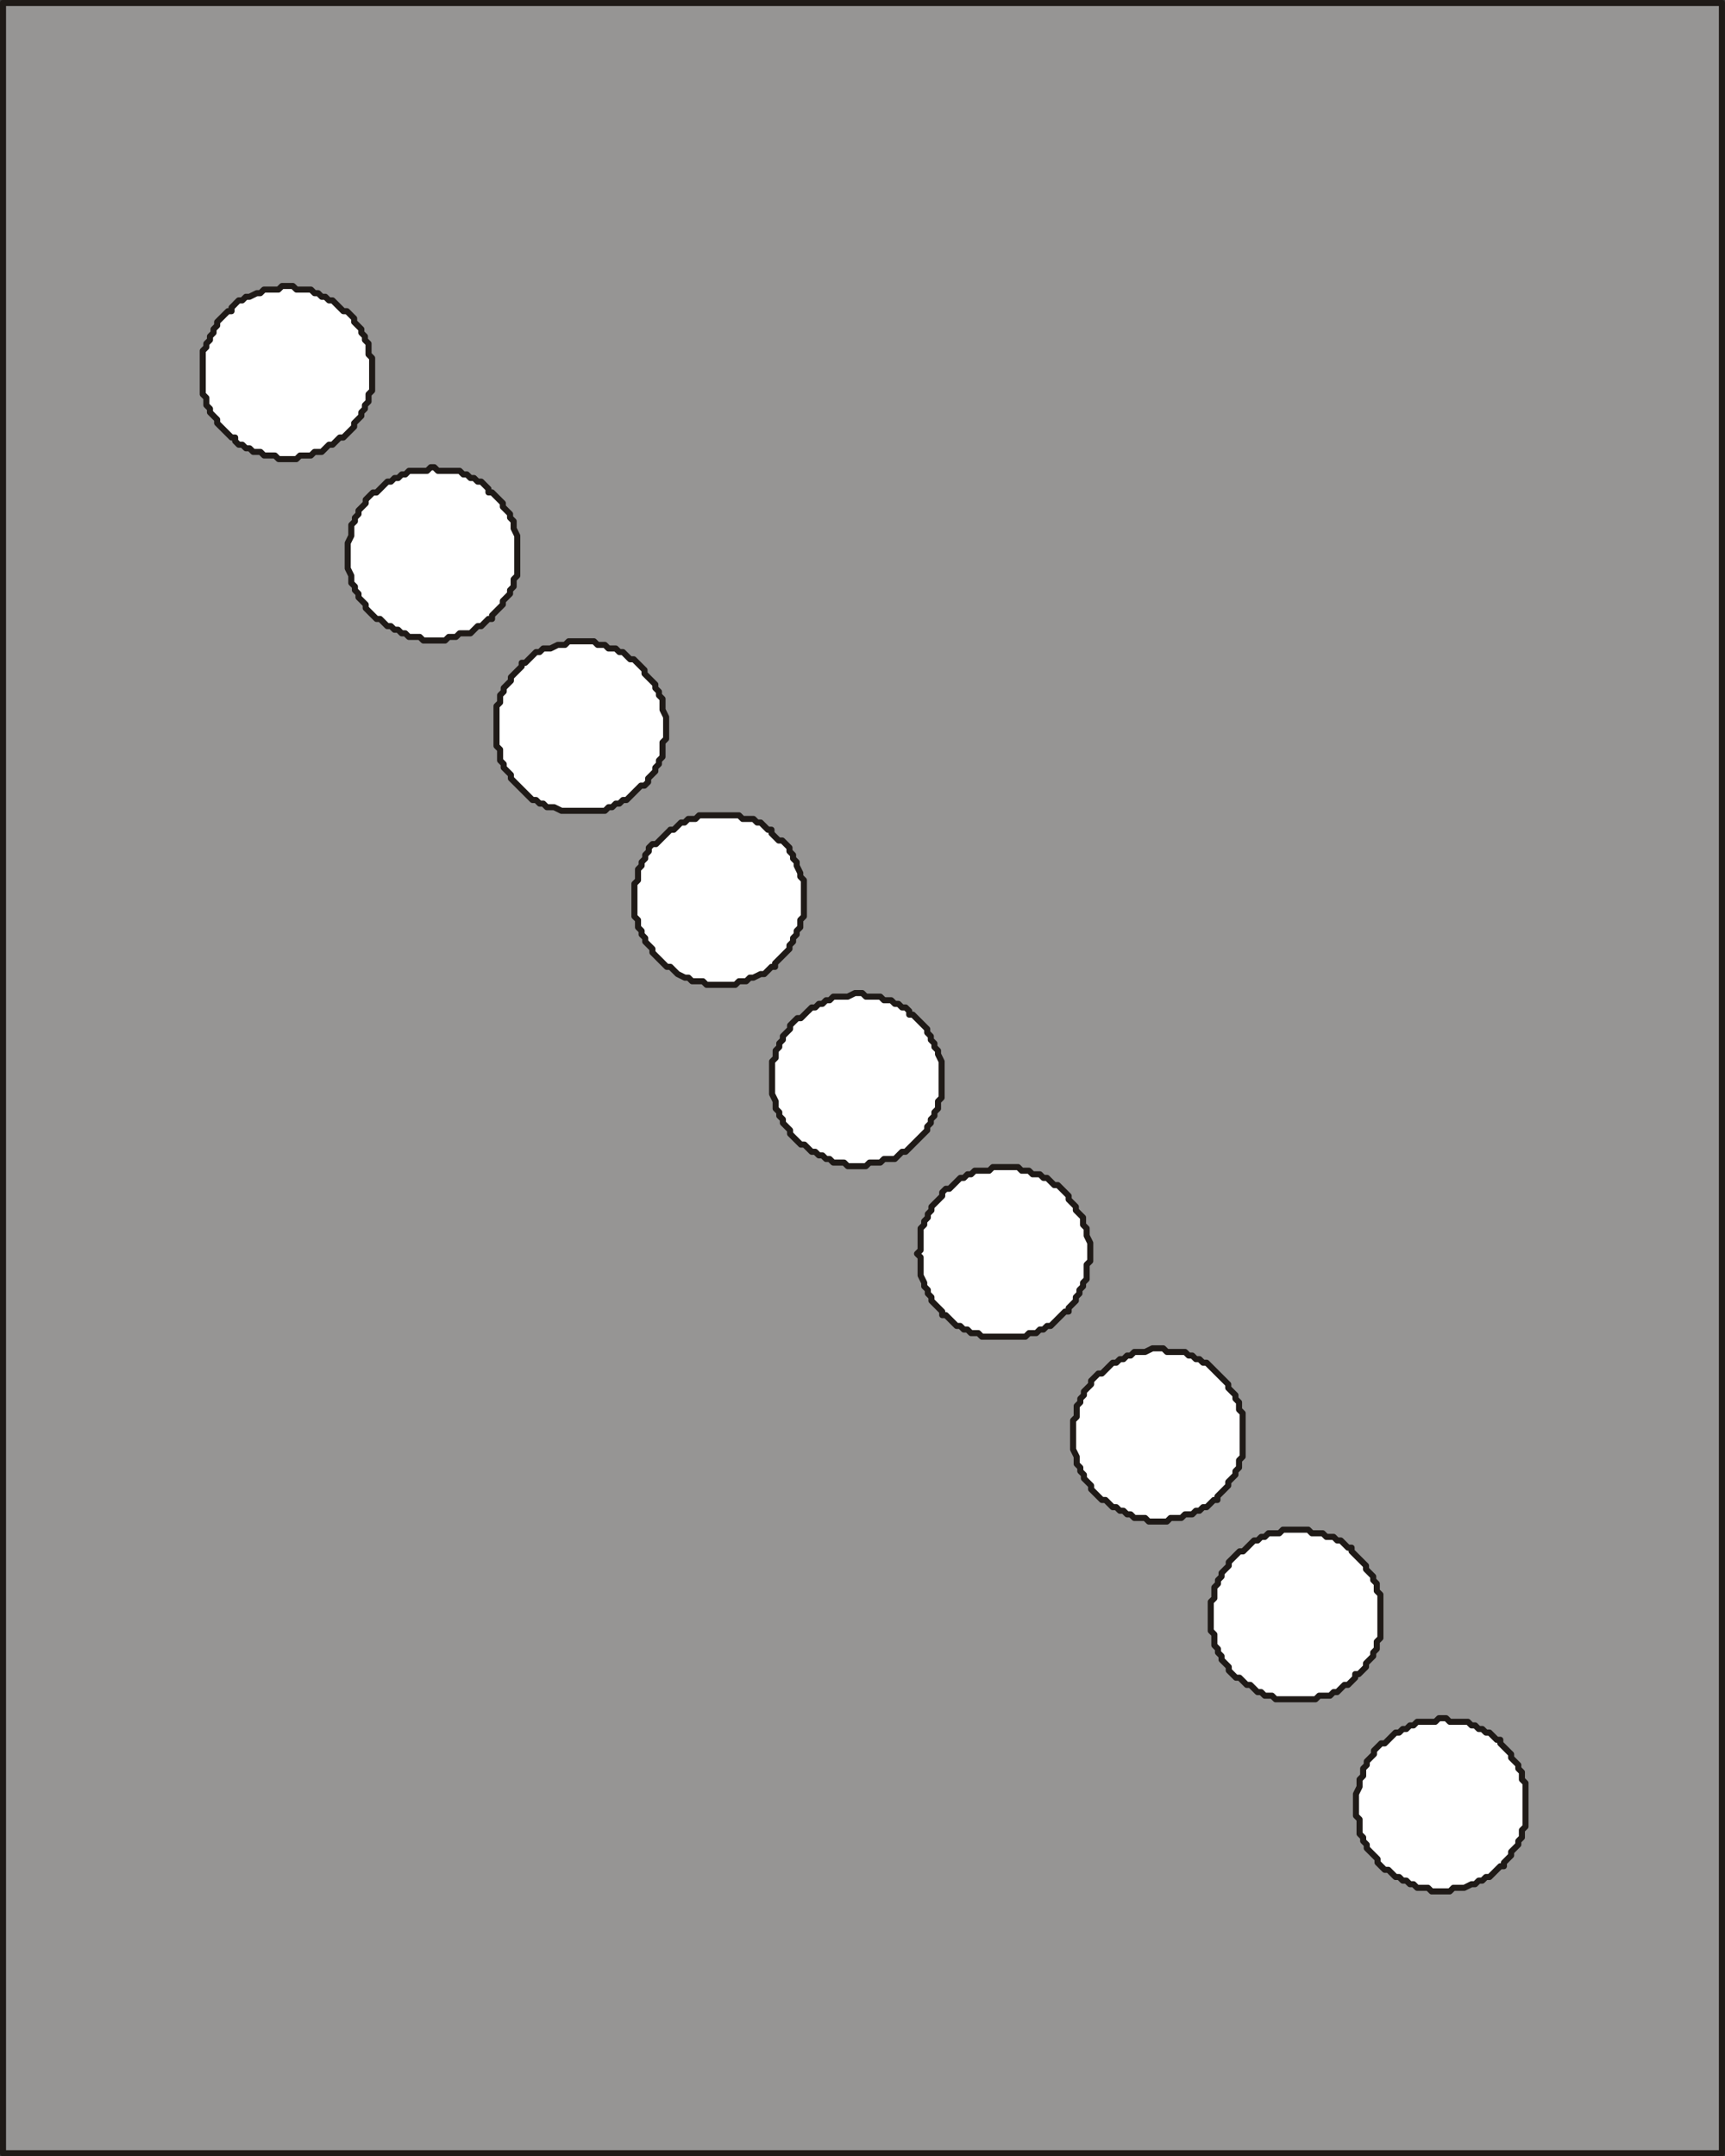 <?xml version="1.0" encoding="UTF-8" standalone="no"?>
<!-- Created with Inkscape (http://www.inkscape.org/) -->

<svg
   width="20.137mm"
   height="25.175mm"
   viewBox="0 0 20.137 25.175"
   version="1.1"
   id="svg1"
   xmlns="http://www.w3.org/2000/svg"
   xmlns:svg="http://www.w3.org/2000/svg">
  <rect x="0" y="0" width="20.137" height="25.175" fill="#333333" stroke="none"/>
  <defs
     id="defs1">
    <clipPath
       clipPathUnits="userSpaceOnUse"
       id="clipPath106">
      <path
         d="m 293.64,379.46 h 30.72 v 30 h -30.72 z"
         transform="translate(-294.66,-409.46)"
         id="path106" />
    </clipPath>
    <clipPath
       clipPathUnits="userSpaceOnUse"
       id="clipPath151">
      <path
         d="m 2232,5240.67 h 308 v -310 h -308 z"
         transform="translate(-2386,-5240.67)"
         id="path151" />
    </clipPath>
    <clipPath
       clipPathUnits="userSpaceOnUse"
       id="clipPath159">
      <path
         d="m 2177,3883.67 h 418 v -1037 h -418 z"
         transform="translate(2.0833333e-4,2.0833333e-4)"
         id="path159" />
    </clipPath>
    <clipPath
       clipPathUnits="userSpaceOnUse"
       id="clipPath176">
      <path
         d="m 2177,2430.67 h 418 v -1037 h -418 z"
         transform="translate(2.0833333e-4,2.0833333e-4)"
         id="path176" />
    </clipPath>
    <clipPath
       clipPathUnits="userSpaceOnUse"
       id="clipPath270">
      <path
         d="m 2177,3851.67 h 418 v -1036 h -418 z"
         transform="translate(0,2.0833333e-4)"
         id="path270" />
    </clipPath>
    <clipPath
       clipPathUnits="userSpaceOnUse"
       id="clipPath287">
      <path
         d="m 2177,2399.67 h 418 v -1037 h -418 z"
         transform="translate(0,2.0833333e-4)"
         id="path287" />
    </clipPath>
    <clipPath
       clipPathUnits="userSpaceOnUse"
       id="clipPath373">
      <path
         d="m 2380,4896.67 h 39 v -653 h -39 z"
         transform="matrix(1.036,0,0,-0.966,-2502.82,4728.75)"
         id="path373" />
    </clipPath>
    <clipPath
       clipPathUnits="userSpaceOnUse"
       id="clipPath380">
      <path
         d="m 2246,5184.67 h 306 v -310 h -306 z"
         transform="matrix(1.036,0,0,-0.966,-2486.24,5008.92)"
         id="path380" />
    </clipPath>
    <clipPath
       clipPathUnits="userSpaceOnUse"
       id="clipPath385">
      <path
         d="m 2221,4801.67 h 331 v -341 h -331 z"
         transform="matrix(1.036,0,0,-0.966,-2643.76,4313.32)"
         id="path385" />
    </clipPath>
    <clipPath
       clipPathUnits="userSpaceOnUse"
       id="clipPath391">
      <path
         d="m 2177,3780.67 h 418 v -1036 h -418 z"
         transform="translate(-2.0833333e-4,2.0833333e-4)"
         id="path391" />
    </clipPath>
    <clipPath
       clipPathUnits="userSpaceOnUse"
       id="clipPath408">
      <path
         d="m 2177,2327.67 h 418 v -1036 h -418 z"
         transform="translate(-2.0833333e-4,2.0833333e-4)"
         id="path408" />
    </clipPath>
    <clipPath
       clipPathUnits="userSpaceOnUse"
       id="clipPath510">
      <path
         d="m 2177,4125.67 h 418 v -1036 h -418 z"
         transform="translate(2.0833332e-4,2.0833333e-4)"
         id="path510" />
    </clipPath>
    <clipPath
       clipPathUnits="userSpaceOnUse"
       id="clipPath528">
      <path
         d="m 2177,2587.67 h 418 v -1036 h -418 z"
         transform="translate(2.0833332e-4,2.0833333e-4)"
         id="path528" />
    </clipPath>
  </defs>
  <g
     id="layer1"
     transform="translate(-8.996,-198.438)">
    <path
       id="path568"
       d="M 9.031,223.577 H 29.097 V 198.473 H 9.031 Z"
       style="fill:#969594;fill-opacity:1;fill-rule:evenodd;stroke:#1f1a17;stroke-width:0.071;stroke-linecap:round;stroke-linejoin:round;stroke-miterlimit:10;stroke-dasharray:none;stroke-opacity:1" />
    <g
       id="g1">
      <path
         id="path569"
         d="m 25.245,218.708 0.042,-0.042 h 0.042 l 0.042,-0.042 h 0.042 l 0.042,-0.042 h 0.042 l 0.042,-0.042 h 0.212 l 0.042,-0.042 h 0.085 l 0.042,0.042 h 0.212 l 0.042,0.042 h 0.042 l 0.042,0.042 h 0.042 l 0.042,0.042 h 0.042 l 0.042,0.042 0.042,0.042 h 0.042 v 0.042 l 0.042,0.042 0.042,0.042 0.042,0.042 v 0.042 l 0.042,0.042 0.042,0.042 v 0.042 l 0.042,0.042 v 0.085 l 0.042,0.042 v 0.508 l -0.042,0.042 v 0.085 l -0.042,0.042 v 0.042 l -0.042,0.042 -0.042,0.042 v 0.042 l -0.042,0.042 -0.042,0.042 v 0.042 h -0.042 l -0.042,0.042 -0.042,0.042 -0.042,0.042 h -0.042 l -0.042,0.042 h -0.042 l -0.042,0.042 h -0.042 l -0.085,0.042 h -0.127 l -0.042,0.042 h -0.212 l -0.042,-0.042 h -0.127 l -0.042,-0.042 h -0.042 l -0.042,-0.042 h -0.042 l -0.042,-0.042 h -0.042 l -0.042,-0.042 -0.042,-0.042 h -0.042 l -0.042,-0.042 -0.042,-0.042 v -0.042 l -0.042,-0.042 -0.042,-0.042 -0.042,-0.042 v -0.042 l -0.042,-0.042 v -0.042 l -0.042,-0.042 v -0.169 l -0.042,-0.042 v -0.254 l 0.042,-0.085 v -0.085 l 0.042,-0.042 v -0.085 l 0.042,-0.042 v -0.042 l 0.042,-0.042 0.042,-0.042 v -0.042 l 0.042,-0.042 0.042,-0.042 h 0.042 l 0.042,-0.042 0.042,-0.042"
         style="fill:#ffffff;fill-opacity:1;fill-rule:evenodd;stroke:#1f1a17;stroke-width:0.071;stroke-linecap:round;stroke-linejoin:round;stroke-miterlimit:10;stroke-dasharray:none;stroke-opacity:1">
         <animate
            attributeName="fill"
            values="#ffffff;#969594"
            dur="1.5s"
            calcMode="discrete"
            repeatCount="indefinite" />
      </path>
      <path
         id="path572"
         d="m 23.551,216.507 0.042,-0.042 0.042,-0.042 h 0.042 l 0.042,-0.042 h 0.042 l 0.042,-0.042 h 0.127 l 0.042,-0.042 h 0.296 l 0.042,0.042 h 0.127 l 0.042,0.042 h 0.085 l 0.042,0.042 h 0.042 l 0.042,0.042 0.042,0.042 h 0.042 v 0.042 l 0.042,0.042 0.042,0.042 0.042,0.042 0.042,0.042 v 0.042 l 0.042,0.042 0.042,0.042 v 0.042 l 0.042,0.042 v 0.085 l 0.042,0.042 v 0.508 l -0.042,0.042 v 0.085 l -0.042,0.042 v 0.042 l -0.042,0.042 -0.042,0.042 v 0.042 l -0.042,0.042 -0.042,0.042 h -0.042 v 0.042 l -0.042,0.042 -0.042,0.042 h -0.042 l -0.042,0.042 -0.042,0.042 h -0.042 l -0.042,0.042 h -0.127 l -0.042,0.042 h -0.466 l -0.042,-0.042 h -0.085 l -0.042,-0.042 h -0.042 l -0.042,-0.042 -0.042,-0.042 h -0.042 l -0.042,-0.042 -0.042,-0.042 h -0.042 l -0.042,-0.042 -0.042,-0.042 v -0.042 l -0.042,-0.042 -0.042,-0.042 v -0.042 l -0.042,-0.042 v -0.042 l -0.042,-0.042 v -0.127 l -0.042,-0.042 v -0.339 l 0.042,-0.042 v -0.127 l 0.042,-0.042 v -0.042 l 0.042,-0.042 v -0.042 l 0.042,-0.042 0.042,-0.042 v -0.042 l 0.042,-0.042 0.042,-0.042 0.042,-0.042 h 0.042 l 0.042,-0.042"
         style="fill:#ffffff;fill-opacity:1;fill-rule:evenodd;stroke:#1f1a17;stroke-width:0.071;stroke-linecap:round;stroke-linejoin:round;stroke-miterlimit:10;stroke-dasharray:none;stroke-opacity:1">
         <animate
            attributeName="fill"
            values="#ffffff;#969594"
            dur="1.5s"
            calcMode="discrete"
            repeatCount="indefinite" />
      </path>
      <path
         id="path575"
         d="m 21.943,214.39 0.042,-0.042 h 0.042 l 0.042,-0.042 h 0.042 l 0.042,-0.042 h 0.042 l 0.042,-0.042 h 0.127 l 0.085,-0.042 h 0.127 l 0.042,0.042 h 0.212 l 0.042,0.042 h 0.042 l 0.042,0.042 h 0.042 l 0.042,0.042 h 0.042 l 0.042,0.042 0.042,0.042 v 0 l 0.042,0.042 0.042,0.042 0.042,0.042 0.042,0.042 v 0.042 l 0.042,0.042 0.042,0.042 v 0.042 l 0.042,0.042 v 0.085 l 0.042,0.042 v 0.508 l -0.042,0.042 v 0.085 l -0.042,0.042 v 0.042 l -0.042,0.042 -0.042,0.042 v 0.042 l -0.042,0.042 -0.042,0.042 -0.042,0.042 v 0.042 h -0.042 l -0.042,0.042 -0.042,0.042 h -0.042 l -0.042,0.042 h -0.042 l -0.042,0.042 h -0.085 l -0.042,0.042 h -0.127 l -0.042,0.042 h -0.212 l -0.042,-0.042 h -0.127 l -0.042,-0.042 h -0.042 l -0.042,-0.042 h -0.042 l -0.042,-0.042 h -0.042 l -0.042,-0.042 -0.042,-0.042 h -0.042 l -0.042,-0.042 -0.042,-0.042 -0.042,-0.042 v -0.042 l -0.042,-0.042 -0.042,-0.042 v -0.042 l -0.042,-0.042 v -0.042 l -0.042,-0.042 v -0.085 l -0.042,-0.085 v -0.339 l 0.042,-0.042 v -0.127 l 0.042,-0.042 v -0.042 l 0.042,-0.042 v -0.042 l 0.042,-0.042 0.042,-0.042 v -0.042 l 0.042,-0.042 0.042,-0.042 h 0.042 l 0.042,-0.042 0.042,-0.042"
         style="fill:#ffffff;fill-opacity:1;fill-rule:evenodd;stroke:#1f1a17;stroke-width:0.071;stroke-linecap:round;stroke-linejoin:round;stroke-miterlimit:10;stroke-dasharray:none;stroke-opacity:1">
         <animate
            attributeName="fill"
            values="#ffffff;#969594"
            dur="1.5s"
            calcMode="discrete"
            repeatCount="indefinite" />
      </path>
      <path
         id="path578"
         d="m 20.122,212.274 0.042,-0.042 0.042,-0.042 h 0.042 l 0.042,-0.042 h 0.042 l 0.042,-0.042 h 0.169 l 0.042,-0.042 h 0.296 l 0.042,0.042 h 0.085 l 0.042,0.042 h 0.085 l 0.042,0.042 h 0.042 l 0.042,0.042 0.042,0.042 h 0.042 l 0.042,0.042 0.042,0.042 0.042,0.042 v 0.042 l 0.042,0.042 0.042,0.042 v 0.042 l 0.042,0.042 0.042,0.042 v 0.085 l 0.042,0.042 v 0.085 l 0.042,0.085 v 0.212 l -0.042,0.042 v 0.169 l -0.042,0.042 v 0.042 l -0.042,0.042 v 0.042 l -0.042,0.042 v 0.042 l -0.042,0.042 -0.042,0.042 v 0.042 h -0.042 l -0.042,0.042 -0.042,0.042 -0.042,0.042 -0.042,0.042 h -0.042 l -0.042,0.042 h -0.042 l -0.042,0.042 h -0.085 l -0.042,0.042 h -0.508 l -0.042,-0.042 h -0.085 l -0.042,-0.042 h -0.042 l -0.042,-0.042 h -0.042 l -0.042,-0.042 -0.042,-0.042 -0.042,-0.042 h -0.042 v -0.042 l -0.042,-0.042 -0.042,-0.042 -0.042,-0.042 v -0.042 l -0.042,-0.042 v -0.042 l -0.042,-0.042 v -0.042 l -0.042,-0.085 v -0.212 l -0.042,-0.042 0.042,-0.042 v -0.254 l 0.042,-0.042 v -0.042 l 0.042,-0.042 v -0.042 l 0.042,-0.042 v -0.042 l 0.042,-0.042 0.042,-0.042 0.042,-0.042 v -0.042 l 0.042,-0.042 h 0.042 l 0.042,-0.042"
         style="fill:#ffffff;fill-opacity:1;fill-rule:evenodd;stroke:#1f1a17;stroke-width:0.071;stroke-linecap:round;stroke-linejoin:round;stroke-miterlimit:10;stroke-dasharray:none;stroke-opacity:1">
         <animate
            attributeName="fill"
            values="#ffffff;#969594"
            dur="1.5s"
            calcMode="discrete"
            repeatCount="indefinite" />
      </path>
      <path
         id="path581"
         d="m 18.429,210.242 0.042,-0.042 h 0.042 l 0.042,-0.042 h 0.042 l 0.042,-0.042 h 0.042 l 0.042,-0.042 h 0.169 l 0.085,-0.042 h 0.085 l 0.042,0.042 h 0.169 l 0.042,0.042 h 0.085 l 0.042,0.042 h 0.042 l 0.042,0.042 h 0.042 l 0.042,0.042 v 0.042 h 0.042 l 0.042,0.042 0.042,0.042 0.042,0.042 0.042,0.042 v 0.042 l 0.042,0.042 v 0.042 l 0.042,0.042 v 0.042 l 0.042,0.042 v 0.042 l 0.042,0.085 v 0.423 l -0.042,0.042 v 0.085 l -0.042,0.042 v 0.042 l -0.042,0.042 v 0.042 l -0.042,0.042 v 0.042 l -0.042,0.042 -0.042,0.042 -0.042,0.042 -0.042,0.042 v 0 l -0.042,0.042 -0.042,0.042 h -0.042 l -0.042,0.042 -0.042,0.042 h -0.127 l -0.042,0.042 h -0.127 l -0.042,0.042 h -0.212 l -0.042,-0.042 h -0.127 l -0.042,-0.042 h -0.042 l -0.042,-0.042 h -0.042 l -0.042,-0.042 h -0.042 l -0.042,-0.042 -0.042,-0.042 h -0.042 l -0.042,-0.042 -0.042,-0.042 -0.042,-0.042 v -0.042 l -0.042,-0.042 -0.042,-0.042 v -0.042 l -0.042,-0.042 v -0.042 l -0.042,-0.042 v -0.085 l -0.042,-0.085 v -0.381 l 0.042,-0.042 v -0.085 l 0.042,-0.042 v -0.042 l 0.042,-0.042 v -0.042 l 0.042,-0.042 0.042,-0.042 v -0.042 l 0.042,-0.042 0.042,-0.042 h 0.042 l 0.042,-0.042 0.042,-0.042"
         style="fill:#ffffff;fill-opacity:1;fill-rule:evenodd;stroke:#1f1a17;stroke-width:0.071;stroke-linecap:round;stroke-linejoin:round;stroke-miterlimit:10;stroke-dasharray:none;stroke-opacity:1">
         <animate
            attributeName="fill"
            values="#ffffff;#969594"
            dur="1.5s"
            calcMode="discrete"
            repeatCount="indefinite" />
      </path>
      <path
         id="path584"
         d="m 16.82,208.125 h 0.042 l 0.042,-0.042 0.042,-0.042 h 0.042 l 0.042,-0.042 h 0.085 l 0.042,-0.042 h 0.466 l 0.042,0.042 h 0.127 l 0.042,0.042 h 0.042 l 0.042,0.042 0.042,0.042 h 0.042 v 0.042 l 0.042,0.042 0.042,0.042 h 0.042 l 0.042,0.042 0.042,0.042 v 0.042 l 0.042,0.042 v 0.042 l 0.042,0.042 v 0.042 l 0.042,0.085 v 0.042 l 0.042,0.042 v 0.423 l -0.042,0.042 v 0.085 l -0.042,0.042 v 0.042 l -0.042,0.042 v 0.042 l -0.042,0.042 v 0.042 l -0.042,0.042 -0.042,0.042 -0.042,0.042 -0.042,0.042 v 0.042 h -0.042 l -0.042,0.042 -0.042,0.042 h -0.042 l -0.085,0.042 h -0.042 l -0.042,0.042 h -0.085 l -0.042,0.042 H 17.244 l -0.042,-0.042 h -0.127 l -0.042,-0.042 h -0.042 l -0.085,-0.042 v 0 l -0.042,-0.042 -0.042,-0.042 h -0.042 l -0.042,-0.042 -0.042,-0.042 -0.042,-0.042 -0.042,-0.042 v -0.042 l -0.042,-0.042 -0.042,-0.042 v -0.042 l -0.042,-0.042 v -0.042 l -0.042,-0.042 v -0.085 l -0.042,-0.042 v -0.381 l 0.042,-0.042 v -0.127 l 0.042,-0.042 v -0.042 l 0.042,-0.042 v -0.042 l 0.042,-0.042 v -0.042 l 0.042,-0.042 h 0.042 l 0.042,-0.042 0.042,-0.042 0.042,-0.042 0.042,-0.042"
         style="fill:#ffffff;fill-opacity:1;fill-rule:evenodd;stroke:#1f1a17;stroke-width:0.071;stroke-linecap:round;stroke-linejoin:round;stroke-miterlimit:10;stroke-dasharray:none;stroke-opacity:1">
         <animate
            attributeName="fill"
            values="#ffffff;#969594"
            dur="1.5s"
            calcMode="discrete"
            repeatCount="indefinite" />
      </path>
      <path
         id="path587"
         d="m 15.169,206.135 0.042,-0.042 0.042,-0.042 h 0.042 l 0.042,-0.042 h 0.085 l 0.085,-0.042 h 0.085 l 0.042,-0.042 h 0.296 l 0.042,0.042 h 0.085 l 0.042,0.042 h 0.085 l 0.042,0.042 h 0.042 l 0.042,0.042 0.042,0.042 h 0.042 l 0.042,0.042 0.042,0.042 0.042,0.042 v 0.042 l 0.042,0.042 0.042,0.042 0.042,0.042 v 0.042 l 0.042,0.042 v 0.042 l 0.042,0.042 v 0.127 l 0.042,0.085 v 0.254 l -0.042,0.042 v 0.169 l -0.042,0.042 v 0.042 l -0.042,0.042 v 0.042 l -0.042,0.042 -0.042,0.042 v 0.042 l -0.042,0.042 h -0.042 l -0.042,0.042 -0.042,0.042 -0.042,0.042 -0.042,0.042 h -0.042 l -0.042,0.042 h -0.042 l -0.042,0.042 h -0.042 l -0.042,0.042 h -0.508 l -0.085,-0.042 h -0.085 l -0.042,-0.042 h -0.042 l -0.042,-0.042 h -0.042 l -0.042,-0.042 -0.042,-0.042 -0.042,-0.042 v 0 l -0.042,-0.042 -0.042,-0.042 -0.042,-0.042 v -0.042 l -0.042,-0.042 -0.042,-0.042 v -0.042 l -0.042,-0.042 v -0.127 l -0.042,-0.042 v -0.466 l 0.042,-0.042 v -0.085 l 0.042,-0.042 v -0.042 l 0.042,-0.042 0.042,-0.042 v -0.042 l 0.042,-0.042 0.042,-0.042 0.042,-0.042 v -0.042 h 0.042 l 0.042,-0.042"
         style="fill:#ffffff;fill-opacity:1;fill-rule:evenodd;stroke:#1f1a17;stroke-width:0.071;stroke-linecap:round;stroke-linejoin:round;stroke-miterlimit:10;stroke-dasharray:none;stroke-opacity:1">
         <animate
            attributeName="fill"
            values="#ffffff;#969594"
            dur="1.5s"
            calcMode="discrete"
            repeatCount="indefinite" />
      </path>
      <path
         id="path590"
         d="m 13.476,204.103 0.042,-0.042 h 0.042 l 0.042,-0.042 h 0.042 l 0.042,-0.042 h 0.042 l 0.042,-0.042 h 0.212 l 0.042,-0.042 h 0.042 l 0.042,0.042 h 0.254 l 0.042,0.042 h 0.042 l 0.042,0.042 h 0.042 l 0.042,0.042 h 0.042 l 0.042,0.042 0.042,0.042 v 0.042 h 0.042 l 0.042,0.042 0.042,0.042 0.042,0.042 v 0.042 l 0.042,0.042 0.042,0.042 v 0.042 l 0.042,0.042 v 0.085 l 0.042,0.085 v 0.466 l -0.042,0.042 v 0.085 l -0.042,0.042 v 0.042 l -0.042,0.042 -0.042,0.042 v 0.042 l -0.042,0.042 -0.042,0.042 -0.042,0.042 v 0.042 h -0.042 l -0.042,0.042 -0.042,0.042 h -0.042 l -0.042,0.042 -0.042,0.042 h -0.127 l -0.042,0.042 h -0.085 l -0.042,0.042 h -0.254 l -0.042,-0.042 h -0.127 l -0.042,-0.042 h -0.042 l -0.042,-0.042 h -0.042 l -0.042,-0.042 h -0.042 l -0.042,-0.042 -0.042,-0.042 h -0.042 l -0.042,-0.042 -0.042,-0.042 -0.042,-0.042 v -0.042 l -0.042,-0.042 -0.042,-0.042 v -0.042 l -0.042,-0.042 v -0.042 l -0.042,-0.042 v -0.085 l -0.042,-0.085 v -0.296 l 0.042,-0.085 v -0.127 l 0.042,-0.042 v -0.042 l 0.042,-0.042 v -0.042 l 0.042,-0.042 0.042,-0.042 v -0.042 l 0.042,-0.042 0.042,-0.042 h 0.042 l 0.042,-0.042 0.042,-0.042"
         style="fill:#ffffff;fill-opacity:1;fill-rule:evenodd;stroke:#1f1a17;stroke-width:0.071;stroke-linecap:round;stroke-linejoin:round;stroke-miterlimit:10;stroke-dasharray:none;stroke-opacity:1">
         <animate
            attributeName="fill"
            values="#ffffff;#969594"
            dur="1.5s"
            calcMode="discrete"
            repeatCount="indefinite" />
      </path>
      <path
         id="path593"
         d="m 11.74,201.987 0.042,-0.042 h 0.042 l 0.042,-0.042 h 0.042 l 0.085,-0.042 h 0.042 l 0.042,-0.042 h 0.169 l 0.042,-0.042 h 0.127 l 0.042,0.042 h 0.169 l 0.042,0.042 h 0.042 l 0.042,0.042 h 0.042 l 0.042,0.042 h 0.042 l 0.042,0.042 0.042,0.042 0.042,0.042 h 0.042 l 0.042,0.042 0.042,0.042 v 0.042 l 0.042,0.042 0.042,0.042 v 0.042 l 0.042,0.042 v 0.042 l 0.042,0.042 v 0.127 l 0.042,0.042 v 0.381 l -0.042,0.042 v 0.085 l -0.042,0.042 v 0.042 l -0.042,0.042 v 0.042 l -0.042,0.042 -0.042,0.042 v 0.042 l -0.042,0.042 -0.042,0.042 -0.042,0.042 h -0.042 l -0.042,0.042 -0.042,0.042 h -0.042 l -0.042,0.042 -0.042,0.042 h -0.085 l -0.042,0.042 h -0.127 l -0.042,0.042 H 12.248 l -0.042,-0.042 h -0.127 l -0.042,-0.042 h -0.085 l -0.042,-0.042 H 11.867 l -0.042,-0.042 h -0.042 l -0.042,-0.042 v -0.042 h -0.042 l -0.042,-0.042 -0.042,-0.042 -0.042,-0.042 -0.042,-0.042 v -0.042 l -0.042,-0.042 -0.042,-0.042 v -0.042 l -0.042,-0.042 v -0.085 l -0.042,-0.042 v -0.508 l 0.042,-0.042 v -0.042 l 0.042,-0.042 v -0.042 l 0.042,-0.042 v -0.042 l 0.042,-0.042 v -0.042 l 0.042,-0.042 0.042,-0.042 0.042,-0.042 h 0.042 v -0.042 l 0.042,-0.042"
         style="fill:#ffffff;fill-opacity:1;fill-rule:evenodd;stroke:#1f1a17;stroke-width:0.071;stroke-linecap:round;stroke-linejoin:round;stroke-miterlimit:10;stroke-dasharray:none;stroke-opacity:1">
         <animate
            attributeName="fill"
            values="#ffffff;#969594"
            dur="1.5s"
            calcMode="discrete"
            repeatCount="indefinite" />
      </path>
    </g>
  </g>
</svg>
